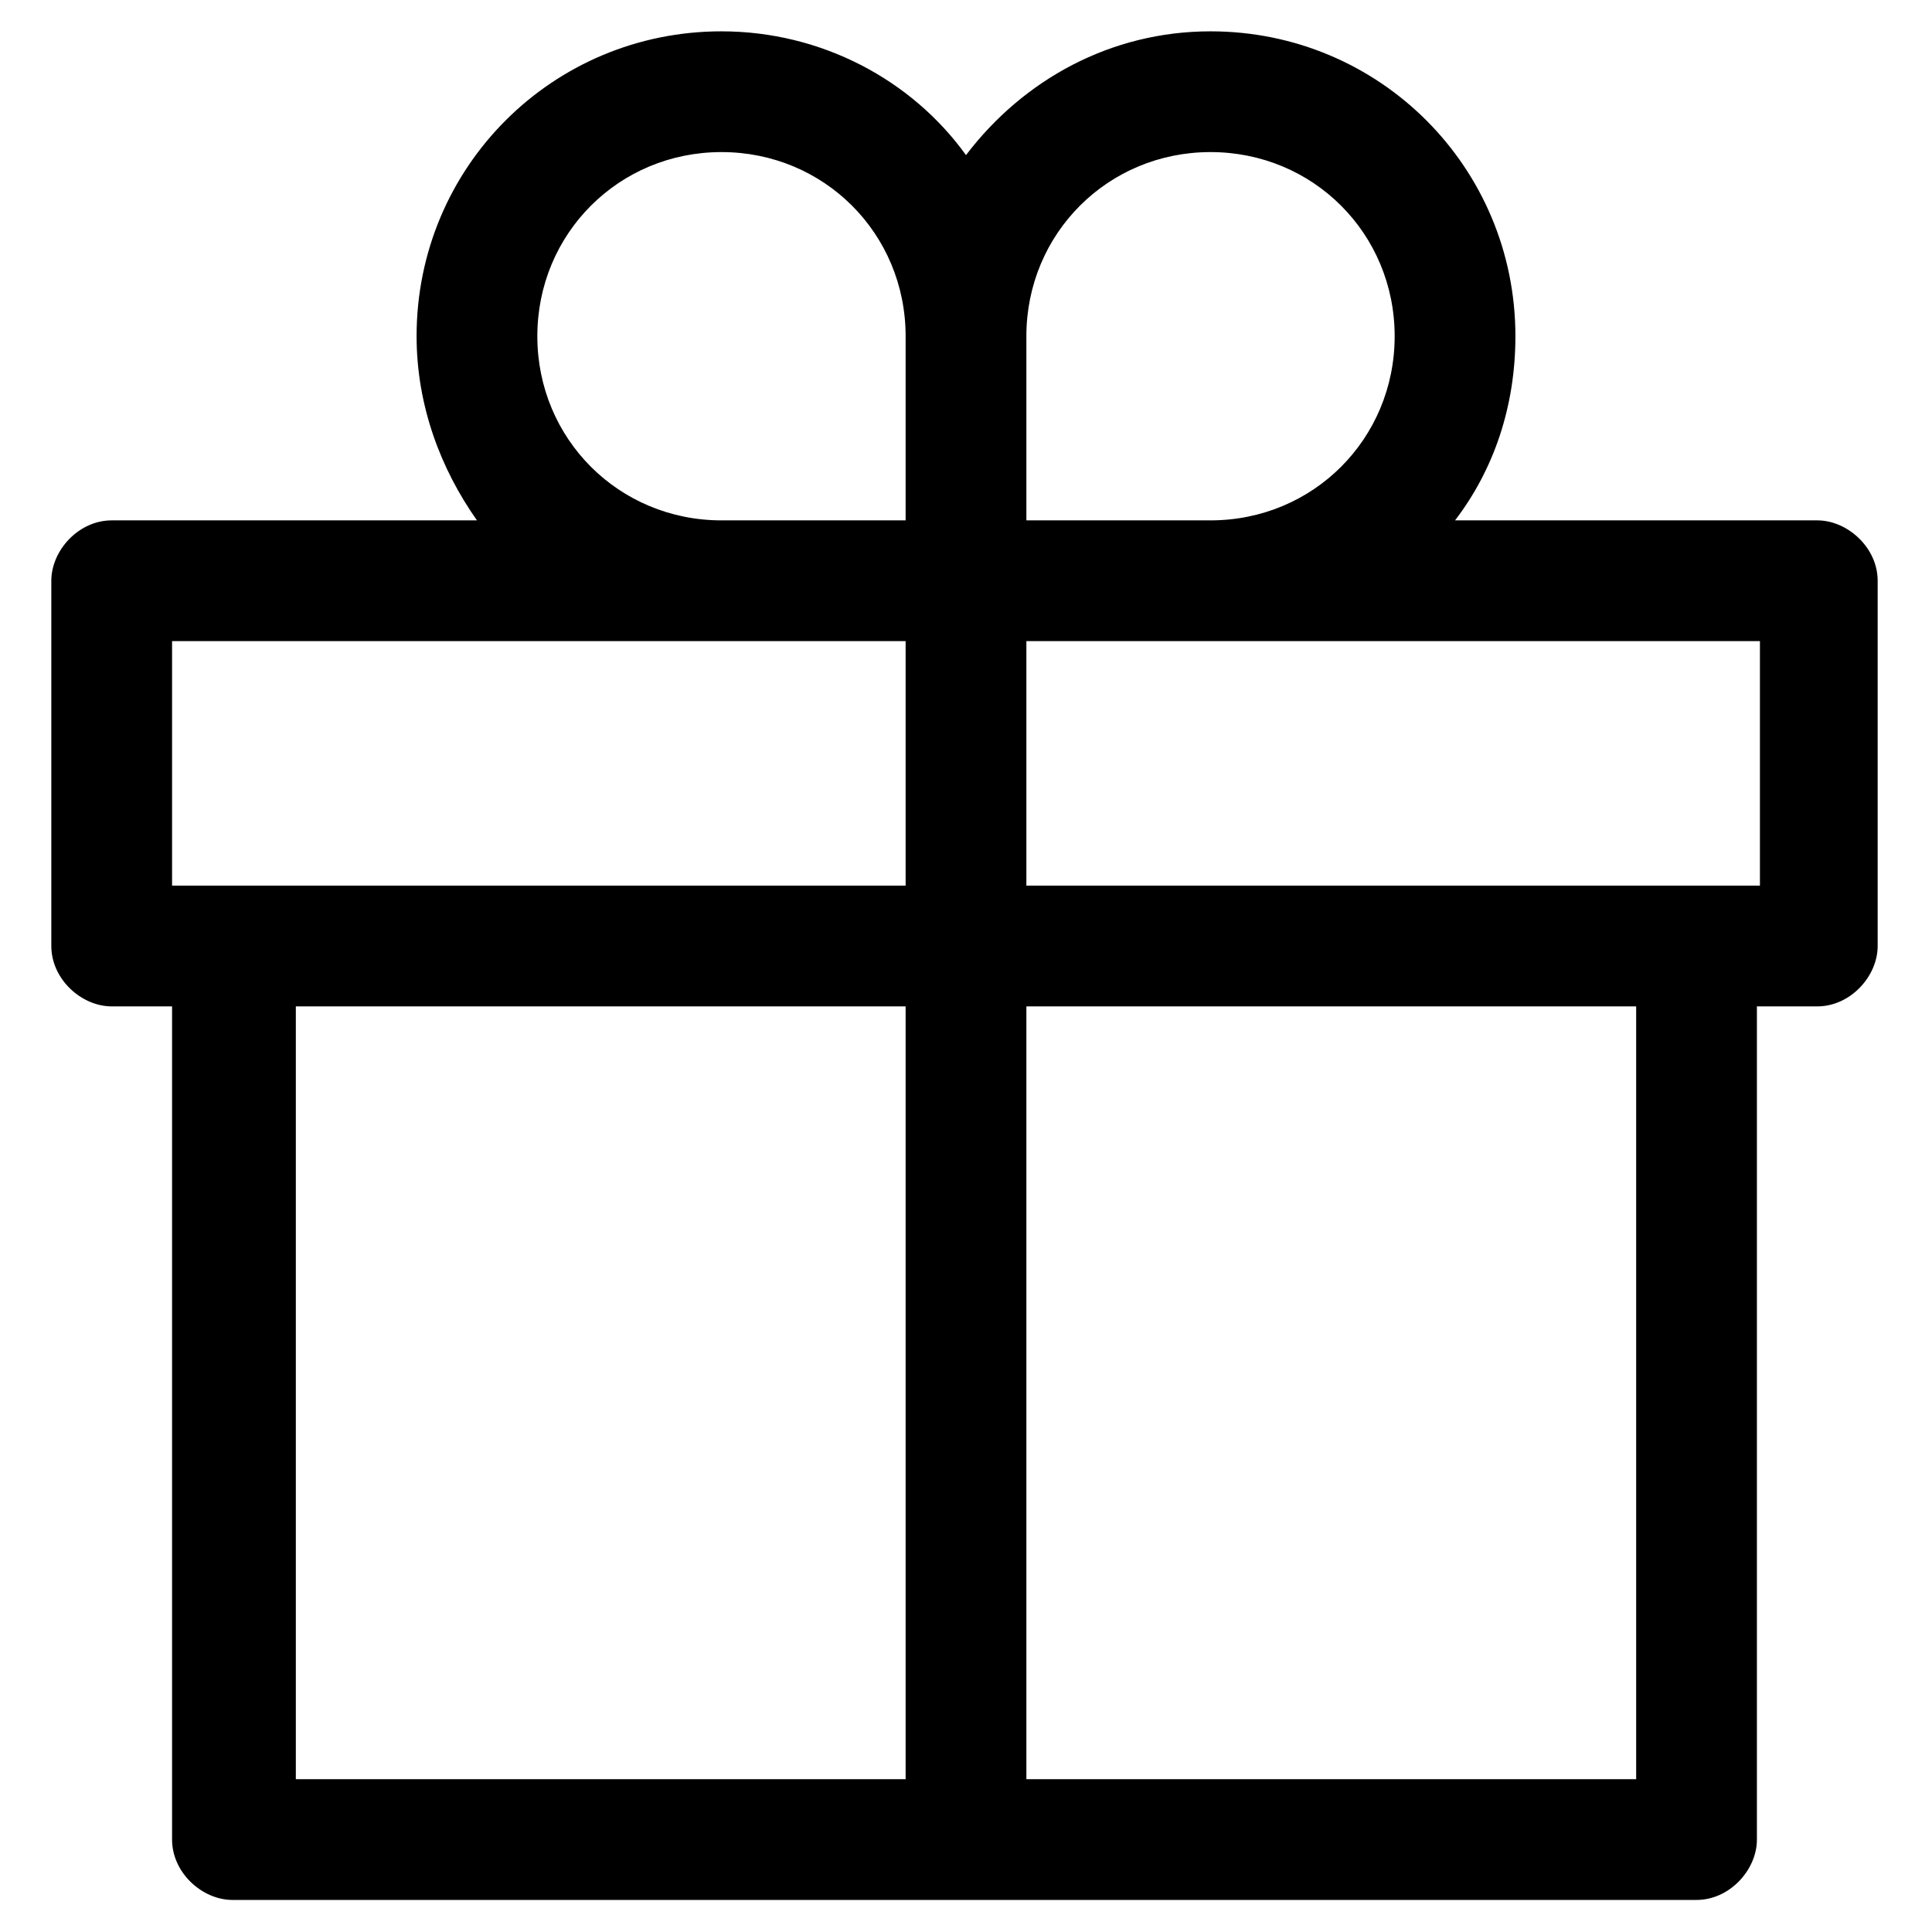 <?xml version="1.0" encoding="utf-8"?>
<!-- Generator: Adobe Illustrator 20.1.0, SVG Export Plug-In . SVG Version: 6.00 Build 0)  -->
<svg version="1.1" id="Layer_1" xmlns="http://www.w3.org/2000/svg" xmlns:xlink="http://www.w3.org/1999/xlink" x="0px" y="0px"
	 viewBox="0 0 64 64" style="enable-background:new 0 0 64 64;" xml:space="preserve">
<style type="text/css">
	.st0{fill:none;stroke:#000000;stroke-miterlimit:10;}
</style>
<title>icon-more-circular</title>
<path class="st0" d="M123.6,25.9"/>
<path d="M195.4,6.2"/>
<g transform="translate(0,-952.362)">
	<path d="M23.9,953.4c-5.6,0-10.1,4.5-10.1,10.1c0,2.3,0.8,4.4,2,6.1H3.7c-1.1,0-2,1-2,2v12.1c0,1.1,1,2,2,2h2v27.6c0,1.1,1,2,2,2
		h48.5c1.1,0,2-1,2-2v-27.6h2c1.1,0,2-1,2-2v-12.1c0-1.1-1-2-2-2H48.2c1.3-1.7,2-3.8,2-6.1c0-5.6-4.5-10.1-10.1-10.1
		c-3.3,0-6.2,1.6-8.1,4.1C30.2,955,27.2,953.4,23.9,953.4z M23.9,957.4c3.4,0,6.1,2.7,6.1,6.1v6.1h-6.1c-3.4,0-6.1-2.7-6.1-6.1
		C17.8,960.1,20.5,957.4,23.9,957.4z M40.1,957.4c3.4,0,6.1,2.7,6.1,6.1c0,3.4-2.7,6.1-6.1,6.1H34v-6.1
		C34,960.1,36.7,957.4,40.1,957.4z M5.7,973.6c8.1,0,16.2,0,24.3,0v8.1c-8.1,0-16.2,0-24.3,0V973.6z M34,973.6c8.1,0,16.2,0,24.3,0
		v8.1c-8.1,0-16.2,0-24.3,0V973.6z M9.8,985.7H30v25.6H9.8V985.7z M34,985.7h20.2v25.6H34V985.7z"/>
</g>
</svg>
